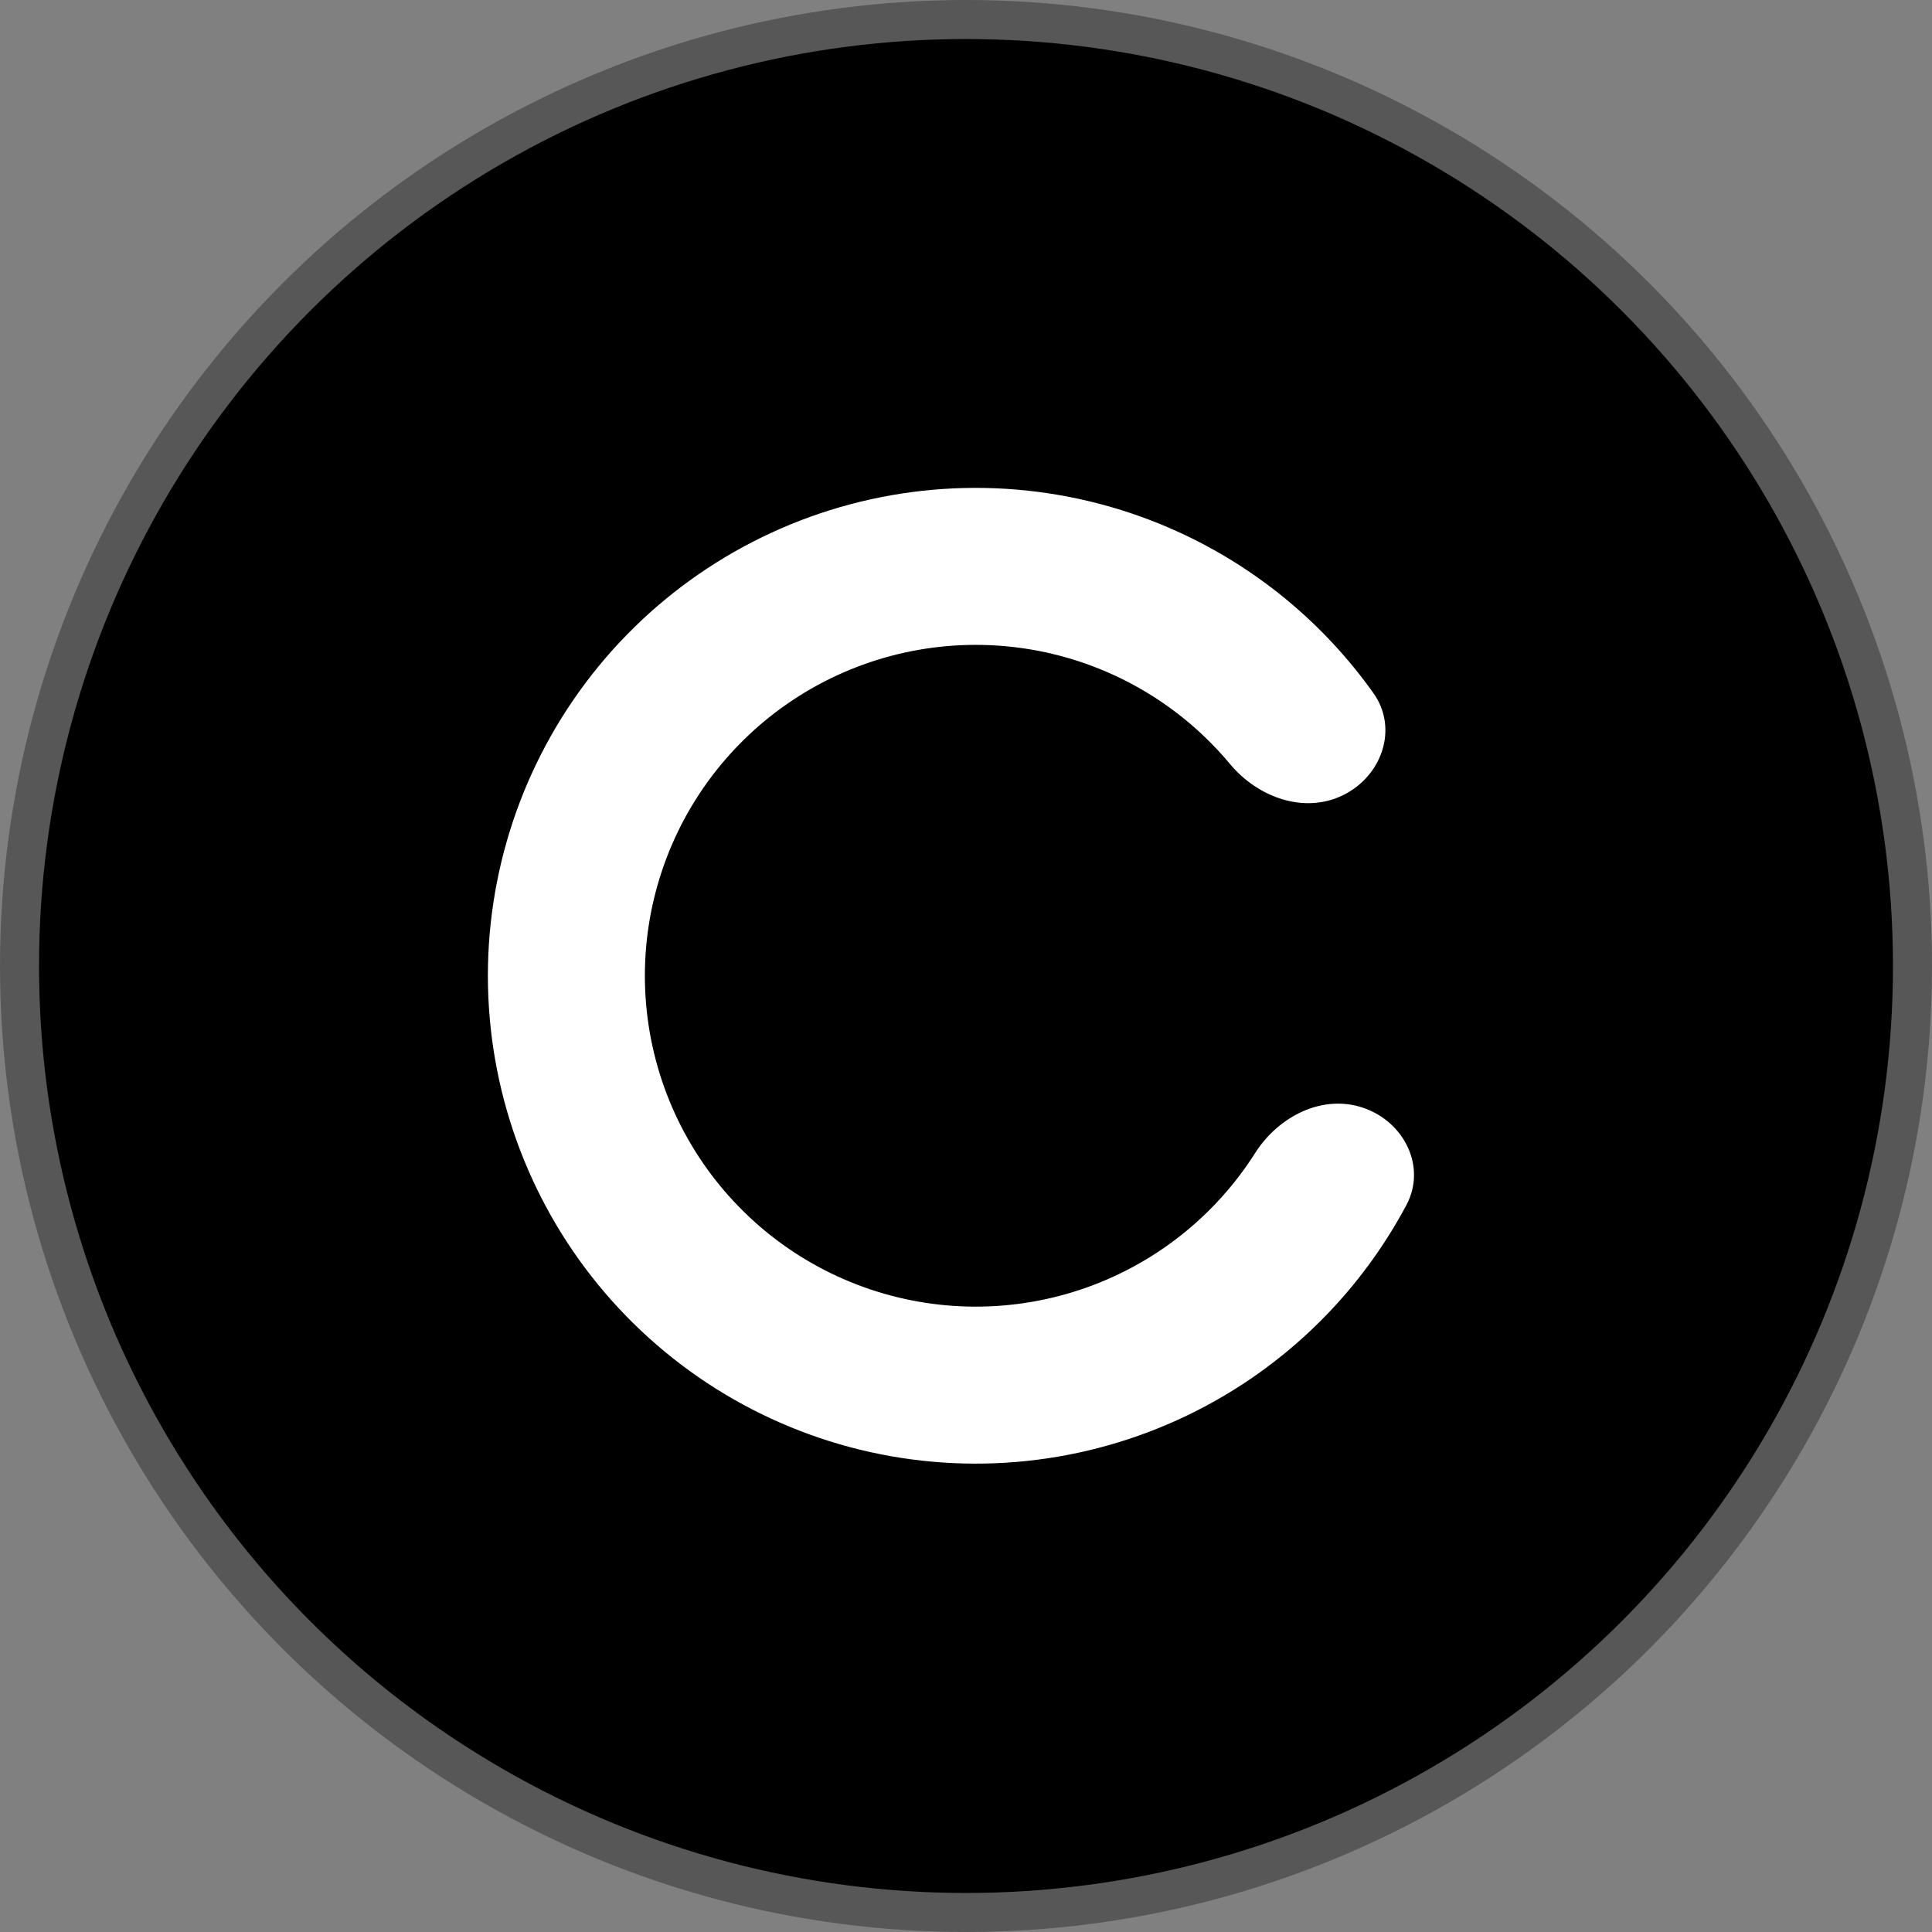 <svg width="99" height="99" viewBox="0 0 99 99" fill="none" xmlns="http://www.w3.org/2000/svg">
<rect x="0" y="0" width="99" height="99" fill="#808080" stroke="none"/>
<circle cx="49.5" cy="49.5" r="48.5" fill="black" stroke="#575757" stroke-width="2"/>
<path d="M68.825 40.745C70.819 39.764 71.665 37.329 70.378 35.518C67.836 31.941 64.383 29.076 60.345 27.241C55.08 24.848 49.147 24.354 43.559 25.844C37.97 27.334 33.071 30.716 29.696 35.414C26.322 40.111 24.68 45.833 25.052 51.605C25.423 57.377 27.784 62.842 31.733 67.068C35.682 71.294 40.974 74.02 46.707 74.782C52.441 75.544 58.261 74.294 63.176 71.246C66.945 68.909 70.003 65.624 72.066 61.752C73.11 59.791 71.959 57.484 69.856 56.767C67.753 56.05 65.504 57.213 64.314 59.088C62.954 61.23 61.121 63.054 58.936 64.409C55.602 66.477 51.655 67.324 47.767 66.807C43.878 66.291 40.289 64.442 37.611 61.575C34.933 58.709 33.332 55.003 33.08 51.089C32.828 47.174 33.941 43.293 36.23 40.107C38.519 36.922 41.841 34.628 45.631 33.617C49.422 32.607 53.445 32.941 57.016 34.565C59.357 35.629 61.408 37.203 63.031 39.153C64.453 40.86 66.832 41.725 68.825 40.745Z" fill="white"/>
</svg>
